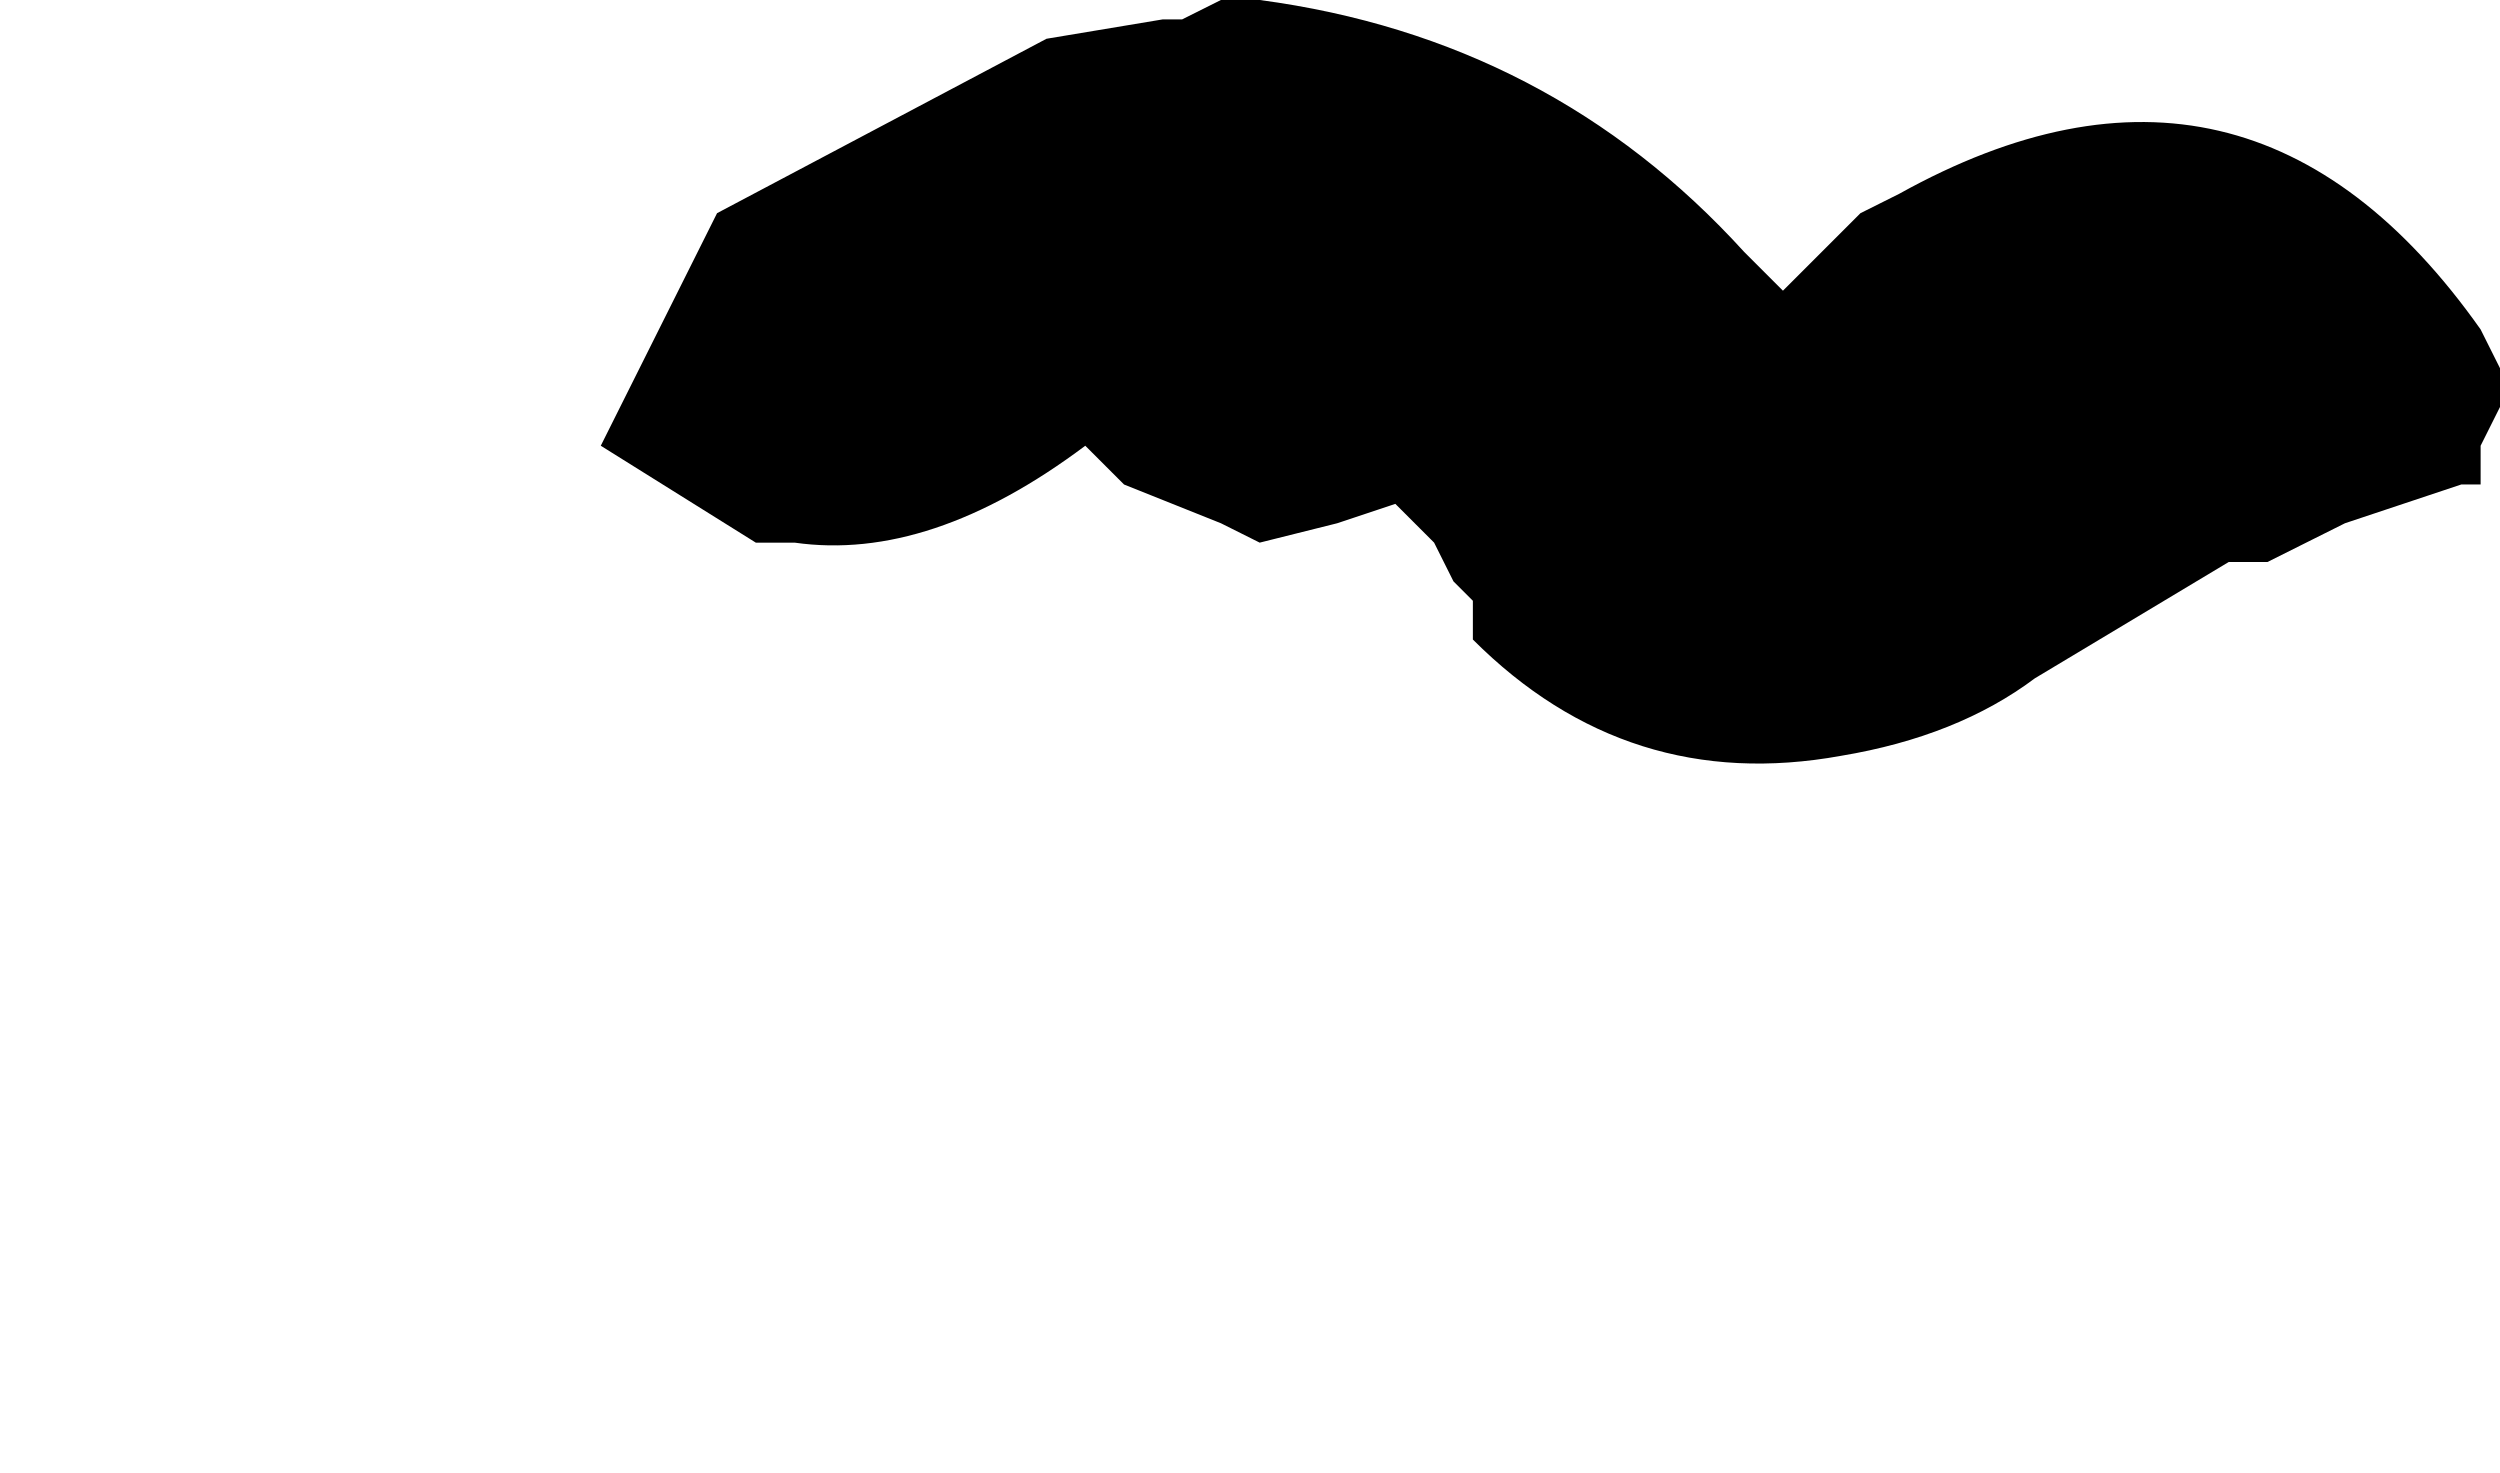 <?xml version="1.0" encoding="UTF-8" standalone="no"?>
<svg xmlns:xlink="http://www.w3.org/1999/xlink" height="3.8px" width="6.45px" xmlns="http://www.w3.org/2000/svg">
  <g transform="matrix(1.0, 0.0, 0.0, 1.0, 6.5, 7.95)">
    <path d="M-4.95 -6.8 L-4.55 -6.55 -4.45 -6.55 Q-4.1 -6.5 -3.7 -6.8 L-3.7 -6.8 -3.6 -6.7 -3.35 -6.6 -3.25 -6.55 -3.05 -6.6 -2.9 -6.65 -2.8 -6.55 -2.75 -6.45 -2.7 -6.4 -2.7 -6.3 Q-2.3 -5.9 -1.75 -6.0 -1.45 -6.05 -1.25 -6.2 L-0.75 -6.5 -0.65 -6.5 -0.45 -6.6 -0.15 -6.7 -0.1 -6.7 -0.1 -6.8 -0.05 -6.9 -0.05 -6.9 -0.05 -7.0 -0.1 -7.1 -0.1 -7.1 Q-0.7 -7.95 -1.6 -7.45 L-1.7 -7.4 -1.8 -7.3 -1.9 -7.2 -1.9 -7.2 -2.0 -7.3 Q-2.5 -7.85 -3.25 -7.95 L-3.35 -7.95 -3.45 -7.9 -3.5 -7.9 -3.8 -7.85 -4.65 -7.4 Q-4.8 -7.1 -4.95 -6.8" fill="#000000" fill-rule="evenodd" stroke="none">
      <animate attributeName="fill" dur="2s" repeatCount="indefinite" values="#000000;#000001"/>
      <animate attributeName="fill-opacity" dur="2s" repeatCount="indefinite" values="1.0;1.0"/>
      <animate attributeName="d" dur="2s" repeatCount="indefinite" values="M-4.95 -6.8 L-4.55 -6.55 -4.45 -6.55 Q-4.1 -6.5 -3.7 -6.8 L-3.7 -6.8 -3.6 -6.7 -3.35 -6.6 -3.25 -6.55 -3.05 -6.6 -2.9 -6.65 -2.8 -6.55 -2.75 -6.45 -2.7 -6.4 -2.7 -6.3 Q-2.3 -5.9 -1.75 -6.0 -1.45 -6.05 -1.25 -6.2 L-0.75 -6.5 -0.65 -6.5 -0.45 -6.6 -0.15 -6.7 -0.1 -6.7 -0.1 -6.8 -0.05 -6.9 -0.05 -6.9 -0.05 -7.0 -0.1 -7.1 -0.1 -7.1 Q-0.7 -7.95 -1.6 -7.45 L-1.7 -7.4 -1.8 -7.3 -1.9 -7.2 -1.9 -7.2 -2.0 -7.3 Q-2.5 -7.85 -3.25 -7.95 L-3.35 -7.95 -3.45 -7.9 -3.5 -7.9 -3.8 -7.85 -4.65 -7.4 Q-4.8 -7.1 -4.95 -6.8;M-6.45 -4.8 L-6.45 -4.8 -6.35 -4.7 Q-6.05 -4.6 -5.8 -4.55 L-5.8 -4.5 -5.75 -4.4 -5.55 -4.3 -5.25 -4.25 -5.0 -4.3 -4.9 -4.45 -4.8 -4.55 -4.8 -4.55 -4.75 -4.55 -4.65 -4.45 Q-4.15 -4.3 -3.65 -4.15 -3.4 -4.25 -3.15 -4.35 L-2.75 -4.65 -2.7 -4.7 -2.65 -4.8 -2.5 -5.0 -2.5 -5.0 -2.5 -5.1 -2.4 -5.2 -2.4 -5.2 -2.4 -5.2 -2.45 -5.35 -2.5 -5.4 Q-3.15 -6.0 -3.75 -5.2 L-3.85 -5.2 -3.9 -5.3 -4.0 -5.45 -4.0 -5.45 -4.0 -5.45 Q-4.4 -5.85 -4.9 -5.65 L-5.0 -5.6 -5.15 -5.65 -5.25 -5.65 -5.6 -5.7 -6.2 -5.5 Q-6.6 -5.25 -6.45 -4.8"/>
    </path>
    <path d="M-4.95 -6.8 Q-4.8 -7.1 -4.65 -7.4 L-3.8 -7.85 -3.5 -7.9 -3.45 -7.9 -3.35 -7.95 -3.25 -7.95 Q-2.5 -7.85 -2.0 -7.3 L-1.9 -7.2 -1.9 -7.2 -1.8 -7.3 -1.7 -7.4 -1.6 -7.45 Q-0.7 -7.95 -0.1 -7.1 L-0.1 -7.1 -0.05 -7.0 -0.05 -6.9 -0.05 -6.9 -0.1 -6.8 -0.1 -6.7 -0.15 -6.7 -0.45 -6.6 -0.65 -6.5 -0.75 -6.5 -1.25 -6.2 Q-1.45 -6.05 -1.75 -6.0 -2.3 -5.9 -2.7 -6.3 L-2.7 -6.4 -2.75 -6.45 -2.8 -6.55 -2.9 -6.65 -3.05 -6.6 -3.25 -6.55 -3.35 -6.6 -3.6 -6.7 -3.7 -6.8 -3.7 -6.8 Q-4.1 -6.5 -4.45 -6.55 L-4.55 -6.55 -4.95 -6.8" fill="none" stroke="#000000" stroke-linecap="round" stroke-linejoin="round" stroke-opacity="0.0" stroke-width="1.0">
      <animate attributeName="stroke" dur="2s" repeatCount="indefinite" values="#000000;#000001"/>
      <animate attributeName="stroke-width" dur="2s" repeatCount="indefinite" values="0.0;0.0"/>
      <animate attributeName="fill-opacity" dur="2s" repeatCount="indefinite" values="0.0;0.0"/>
      <animate attributeName="d" dur="2s" repeatCount="indefinite" values="M-4.95 -6.8 Q-4.8 -7.1 -4.65 -7.4 L-3.8 -7.85 -3.5 -7.9 -3.45 -7.9 -3.35 -7.95 -3.25 -7.95 Q-2.5 -7.85 -2.0 -7.3 L-1.9 -7.2 -1.9 -7.2 -1.8 -7.3 -1.7 -7.4 -1.6 -7.45 Q-0.7 -7.95 -0.1 -7.1 L-0.1 -7.1 -0.05 -7.0 -0.05 -6.9 -0.05 -6.9 -0.1 -6.8 -0.1 -6.7 -0.15 -6.7 -0.45 -6.6 -0.65 -6.5 -0.75 -6.5 -1.25 -6.2 Q-1.45 -6.05 -1.75 -6.0 -2.3 -5.9 -2.7 -6.3 L-2.7 -6.4 -2.75 -6.45 -2.8 -6.55 -2.9 -6.65 -3.05 -6.6 -3.25 -6.55 -3.35 -6.6 -3.6 -6.7 -3.7 -6.8 -3.7 -6.8 Q-4.1 -6.5 -4.45 -6.55 L-4.55 -6.55 -4.95 -6.8;M-6.45 -4.8 Q-6.6 -5.25 -6.2 -5.5 L-5.6 -5.7 -5.25 -5.65 -5.15 -5.65 -5.0 -5.6 -4.9 -5.65 Q-4.4 -5.85 -4.0 -5.45 L-4.0 -5.45 -4.0 -5.45 -3.9 -5.3 -3.85 -5.2 -3.75 -5.2 Q-3.15 -6.0 -2.5 -5.4 L-2.45 -5.35 -2.4 -5.2 -2.4 -5.2 -2.4 -5.2 -2.5 -5.1 -2.5 -5.0 -2.5 -5.0 -2.65 -4.8 -2.7 -4.7 -2.75 -4.65 -3.15 -4.35 Q-3.4 -4.25 -3.65 -4.15 -4.15 -4.3 -4.65 -4.45 L-4.75 -4.55 -4.8 -4.55 -4.8 -4.55 -4.9 -4.45 -5.0 -4.3 -5.25 -4.25 -5.55 -4.3 -5.75 -4.4 -5.8 -4.5 -5.8 -4.55 Q-6.05 -4.6 -6.35 -4.7 L-6.45 -4.8 -6.45 -4.8"/>
    </path>
  </g>
</svg>
